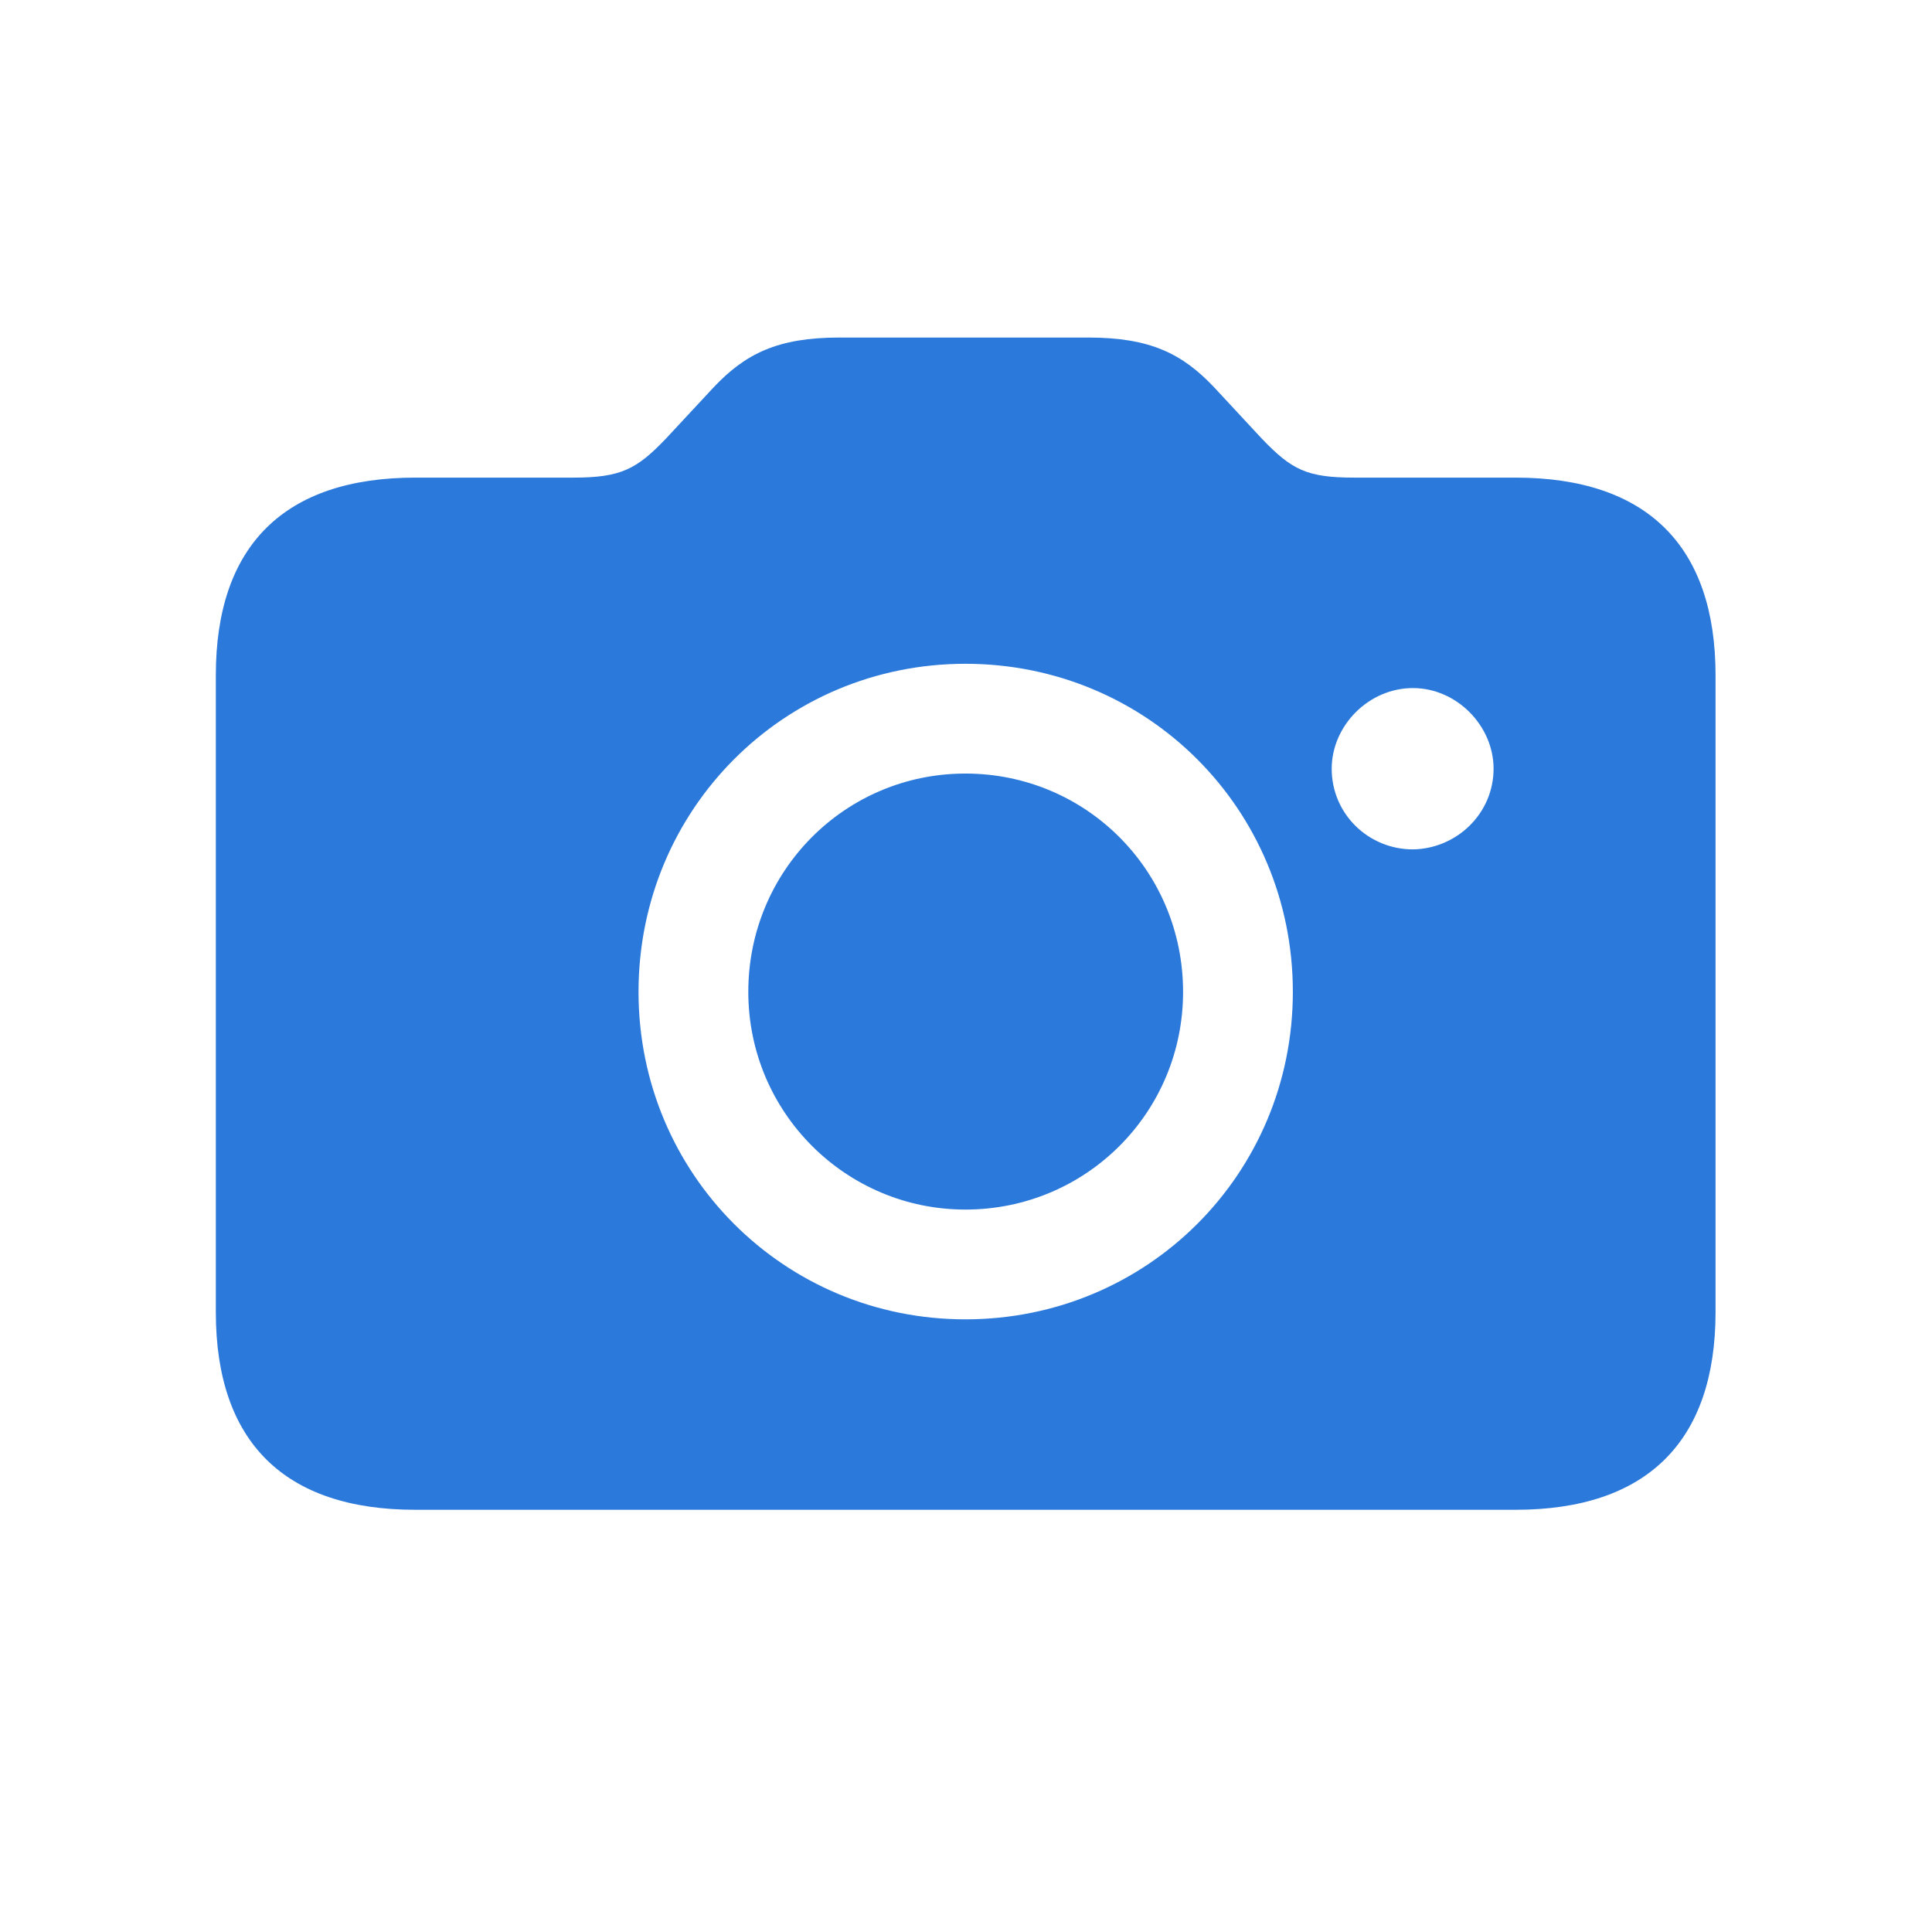 <svg width="28" height="28" viewBox="0 0 28 28" fill="none" xmlns="http://www.w3.org/2000/svg">
<path d="M6.02 21.881H21.963C23.861 21.881 24.863 20.896 24.863 19.016V9.787C24.863 7.906 23.861 6.922 21.963 6.922H19.625C18.939 6.922 18.72 6.808 18.289 6.359L17.595 5.612C17.138 5.129 16.672 4.892 15.775 4.892H12.163C11.267 4.892 10.801 5.129 10.344 5.612L9.649 6.359C9.228 6.799 8.999 6.922 8.313 6.922H6.02C4.121 6.922 3.128 7.906 3.128 9.787V19.016C3.128 20.896 4.121 21.881 6.02 21.881ZM13.991 19.121C11.363 19.121 9.254 17.012 9.254 14.375C9.254 11.729 11.363 9.62 13.991 9.62C16.628 9.62 18.737 11.729 18.737 14.375C18.737 17.012 16.628 19.121 13.991 19.121ZM19.3 11.141C19.3 10.517 19.836 9.972 20.477 9.972C21.11 9.972 21.646 10.517 21.646 11.141C21.646 11.791 21.11 12.301 20.477 12.31C19.836 12.31 19.3 11.8 19.3 11.141ZM13.991 17.53C15.74 17.53 17.146 16.124 17.146 14.375C17.146 12.617 15.74 11.211 13.991 11.211C12.251 11.211 10.845 12.617 10.845 14.375C10.845 16.124 12.26 17.53 13.991 17.53Z" fill="#2B79DB"/>
</svg>

